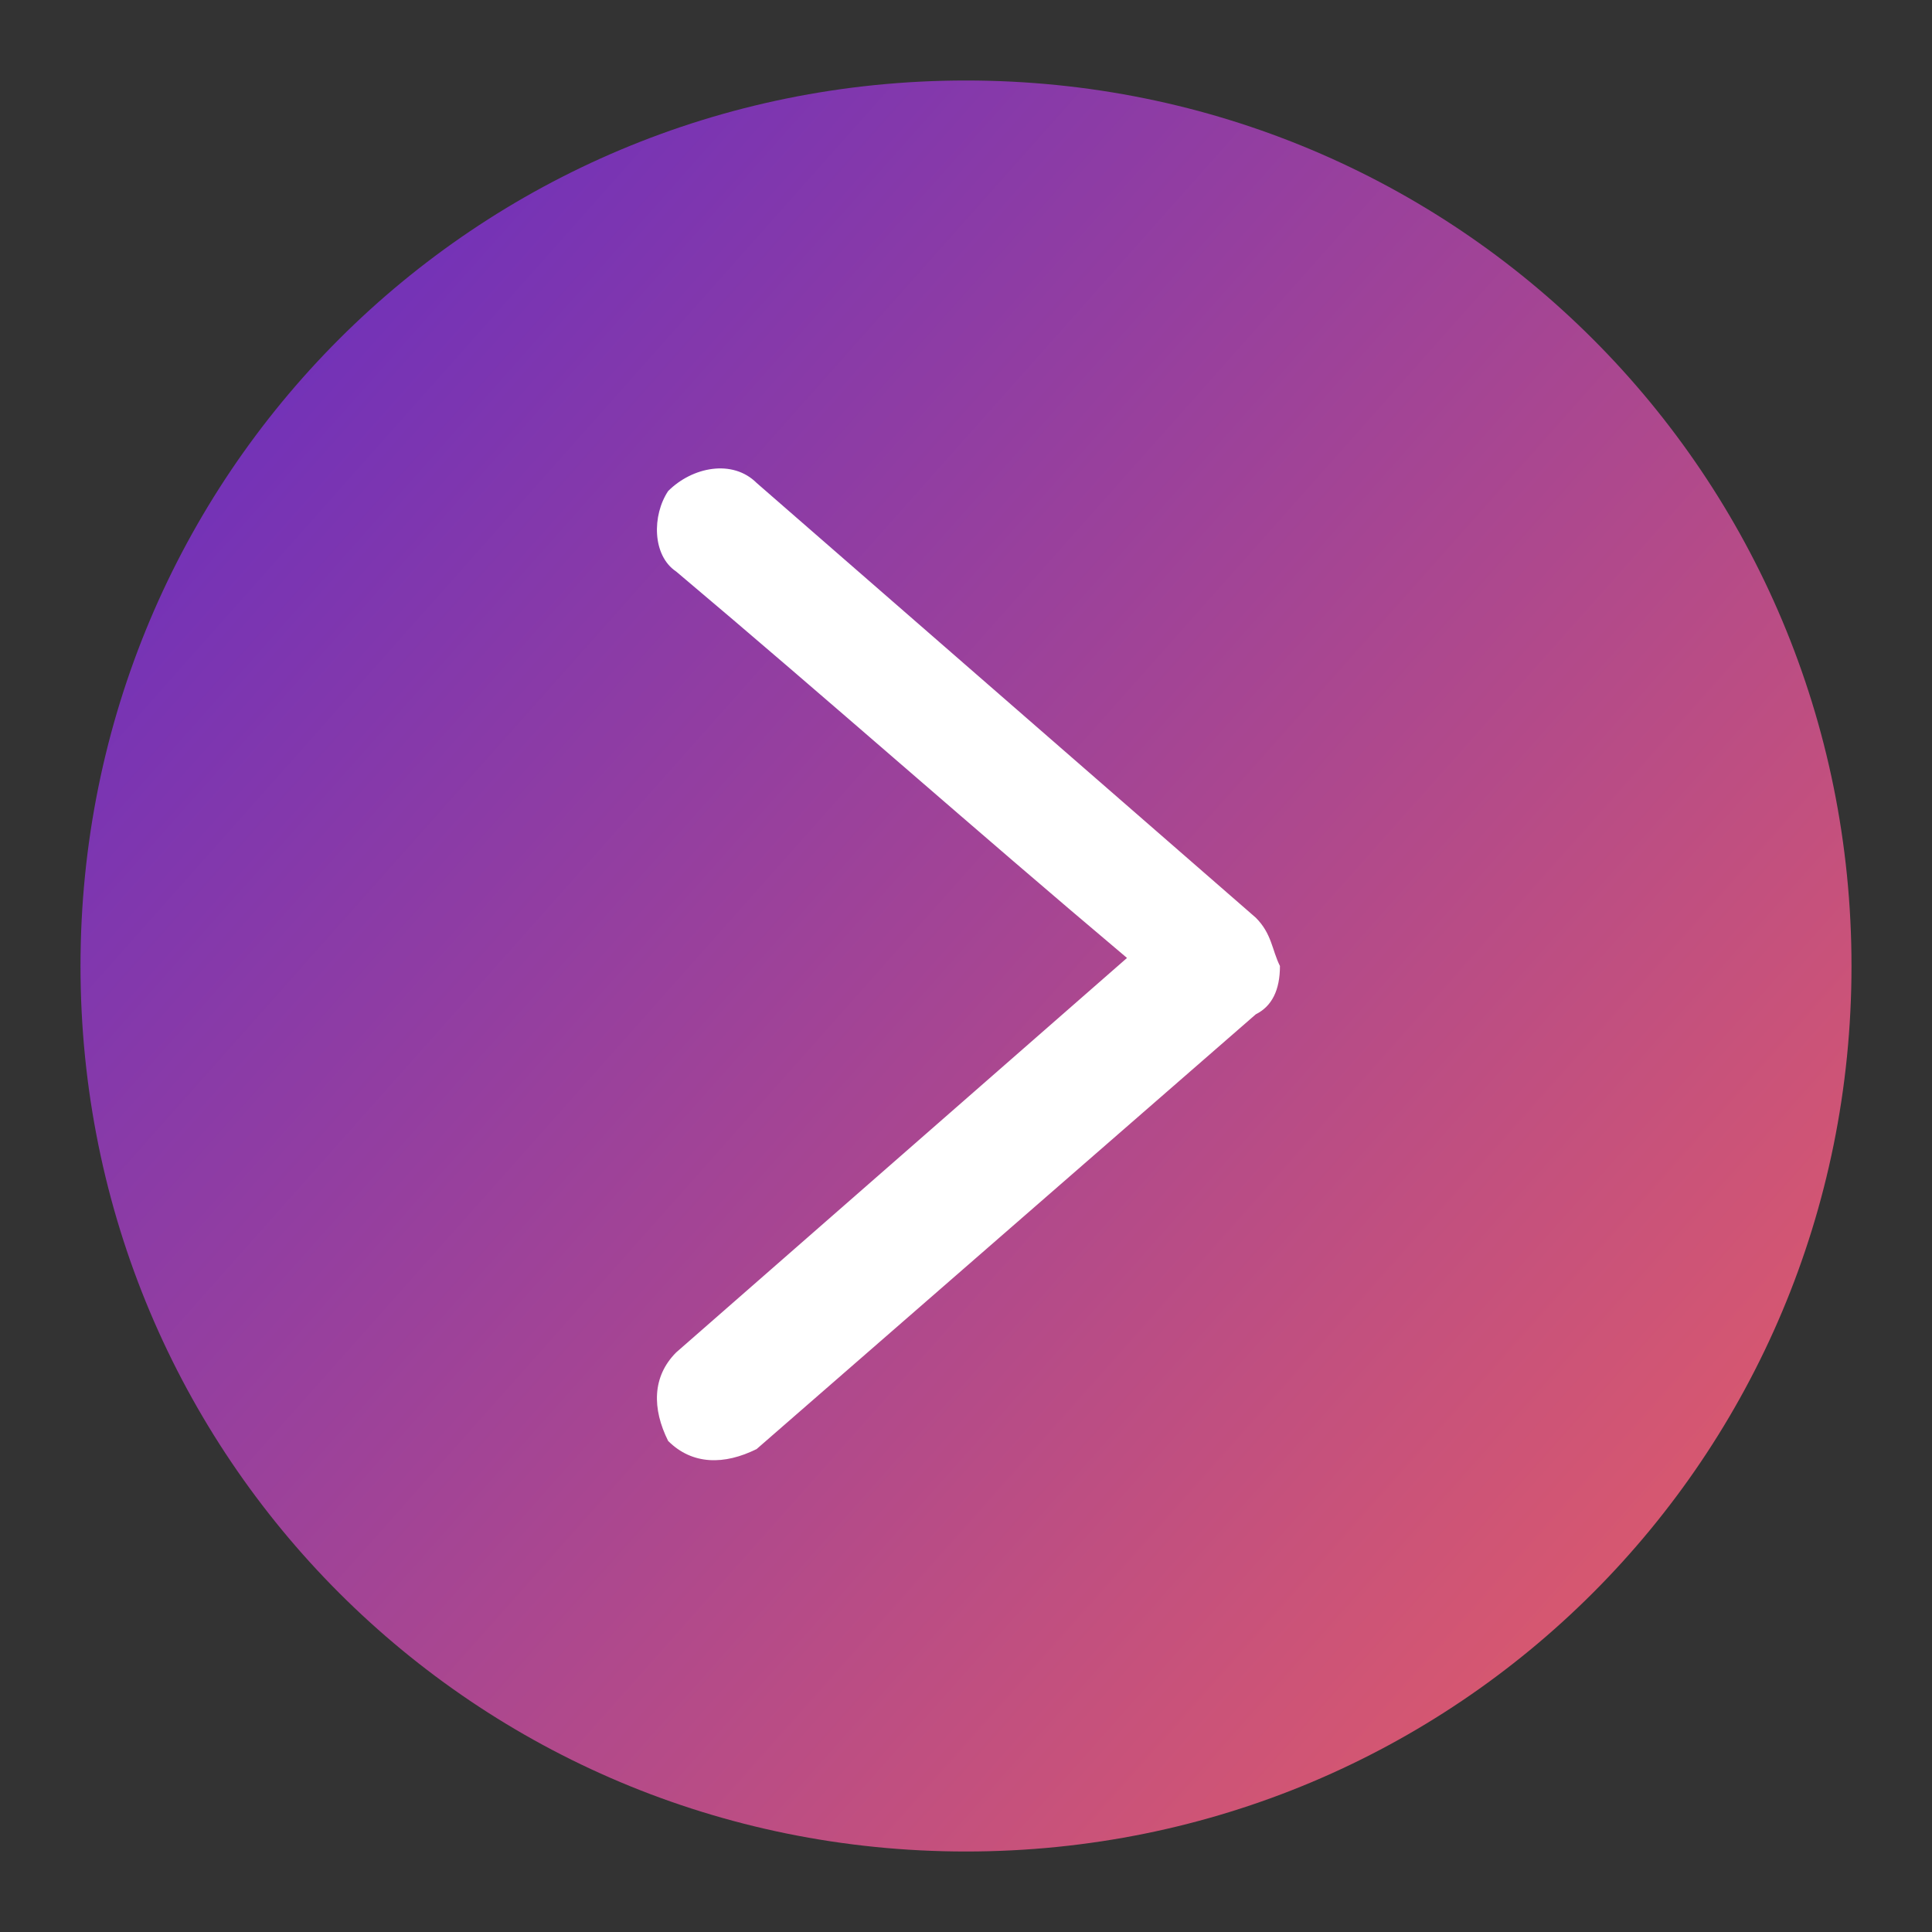 <?xml version="1.0" encoding="utf-8"?>
<!-- Generator: Adobe Illustrator 21.1.0, SVG Export Plug-In . SVG Version: 6.00 Build 0)  -->
<svg version="1.1" id="Слой_1" xmlns="http://www.w3.org/2000/svg" xmlns:xlink="http://www.w3.org/1999/xlink" x="0px" y="0px"
	 viewBox="0 0 24 24" style="enable-background:new 0 0 24 24;" xml:space="preserve">
<rect x="0" y="0" width="24" height="24" fill="#333333" stroke="none"/>
<style type="text/css">
	.st0{fill:url(#path0_fill_2_);}
	.st1{fill:#FFFFFF;}
</style>
<linearGradient id="path0_fill_2_" gradientUnits="userSpaceOnUse" x1="0.951" y1="24.62" x2="1.685" y2="24.62" gradientTransform="matrix(-34.847 -38.958 -34.914 38.883 914.019 -897.894)">
	<stop  offset="0" style="stop-color:#E35C67"/>
	<stop  offset="1" style="stop-color:#381CE2"/>
</linearGradient>
<path id="path0_fill_1_" class="st0" d="M12,1C5.9,1,1,5.9,1,12c0,6.1,4.9,11,11,11c6.1,0,11-4.9,11-11C23,5.9,18.1,1,12,1z"/>
<path class="st1" d="M9.4,6l-1,1.1C8.1,6.9,8.1,6.4,8.3,6.1C8.6,5.8,9.1,5.7,9.4,6z M15.6,11.4L9.4,6l-1,1.1
	c1.9,1.6,3.7,3.2,5.6,4.8l-5.6,4.9c-0.3,0.3-0.3,0.7-0.1,1.1c0.3,0.3,0.7,0.3,1.1,0.1l6.2-5.4c0.2-0.1,0.3-0.3,0.3-0.6
	C15.8,11.8,15.8,11.6,15.6,11.4z"/>
</svg>

